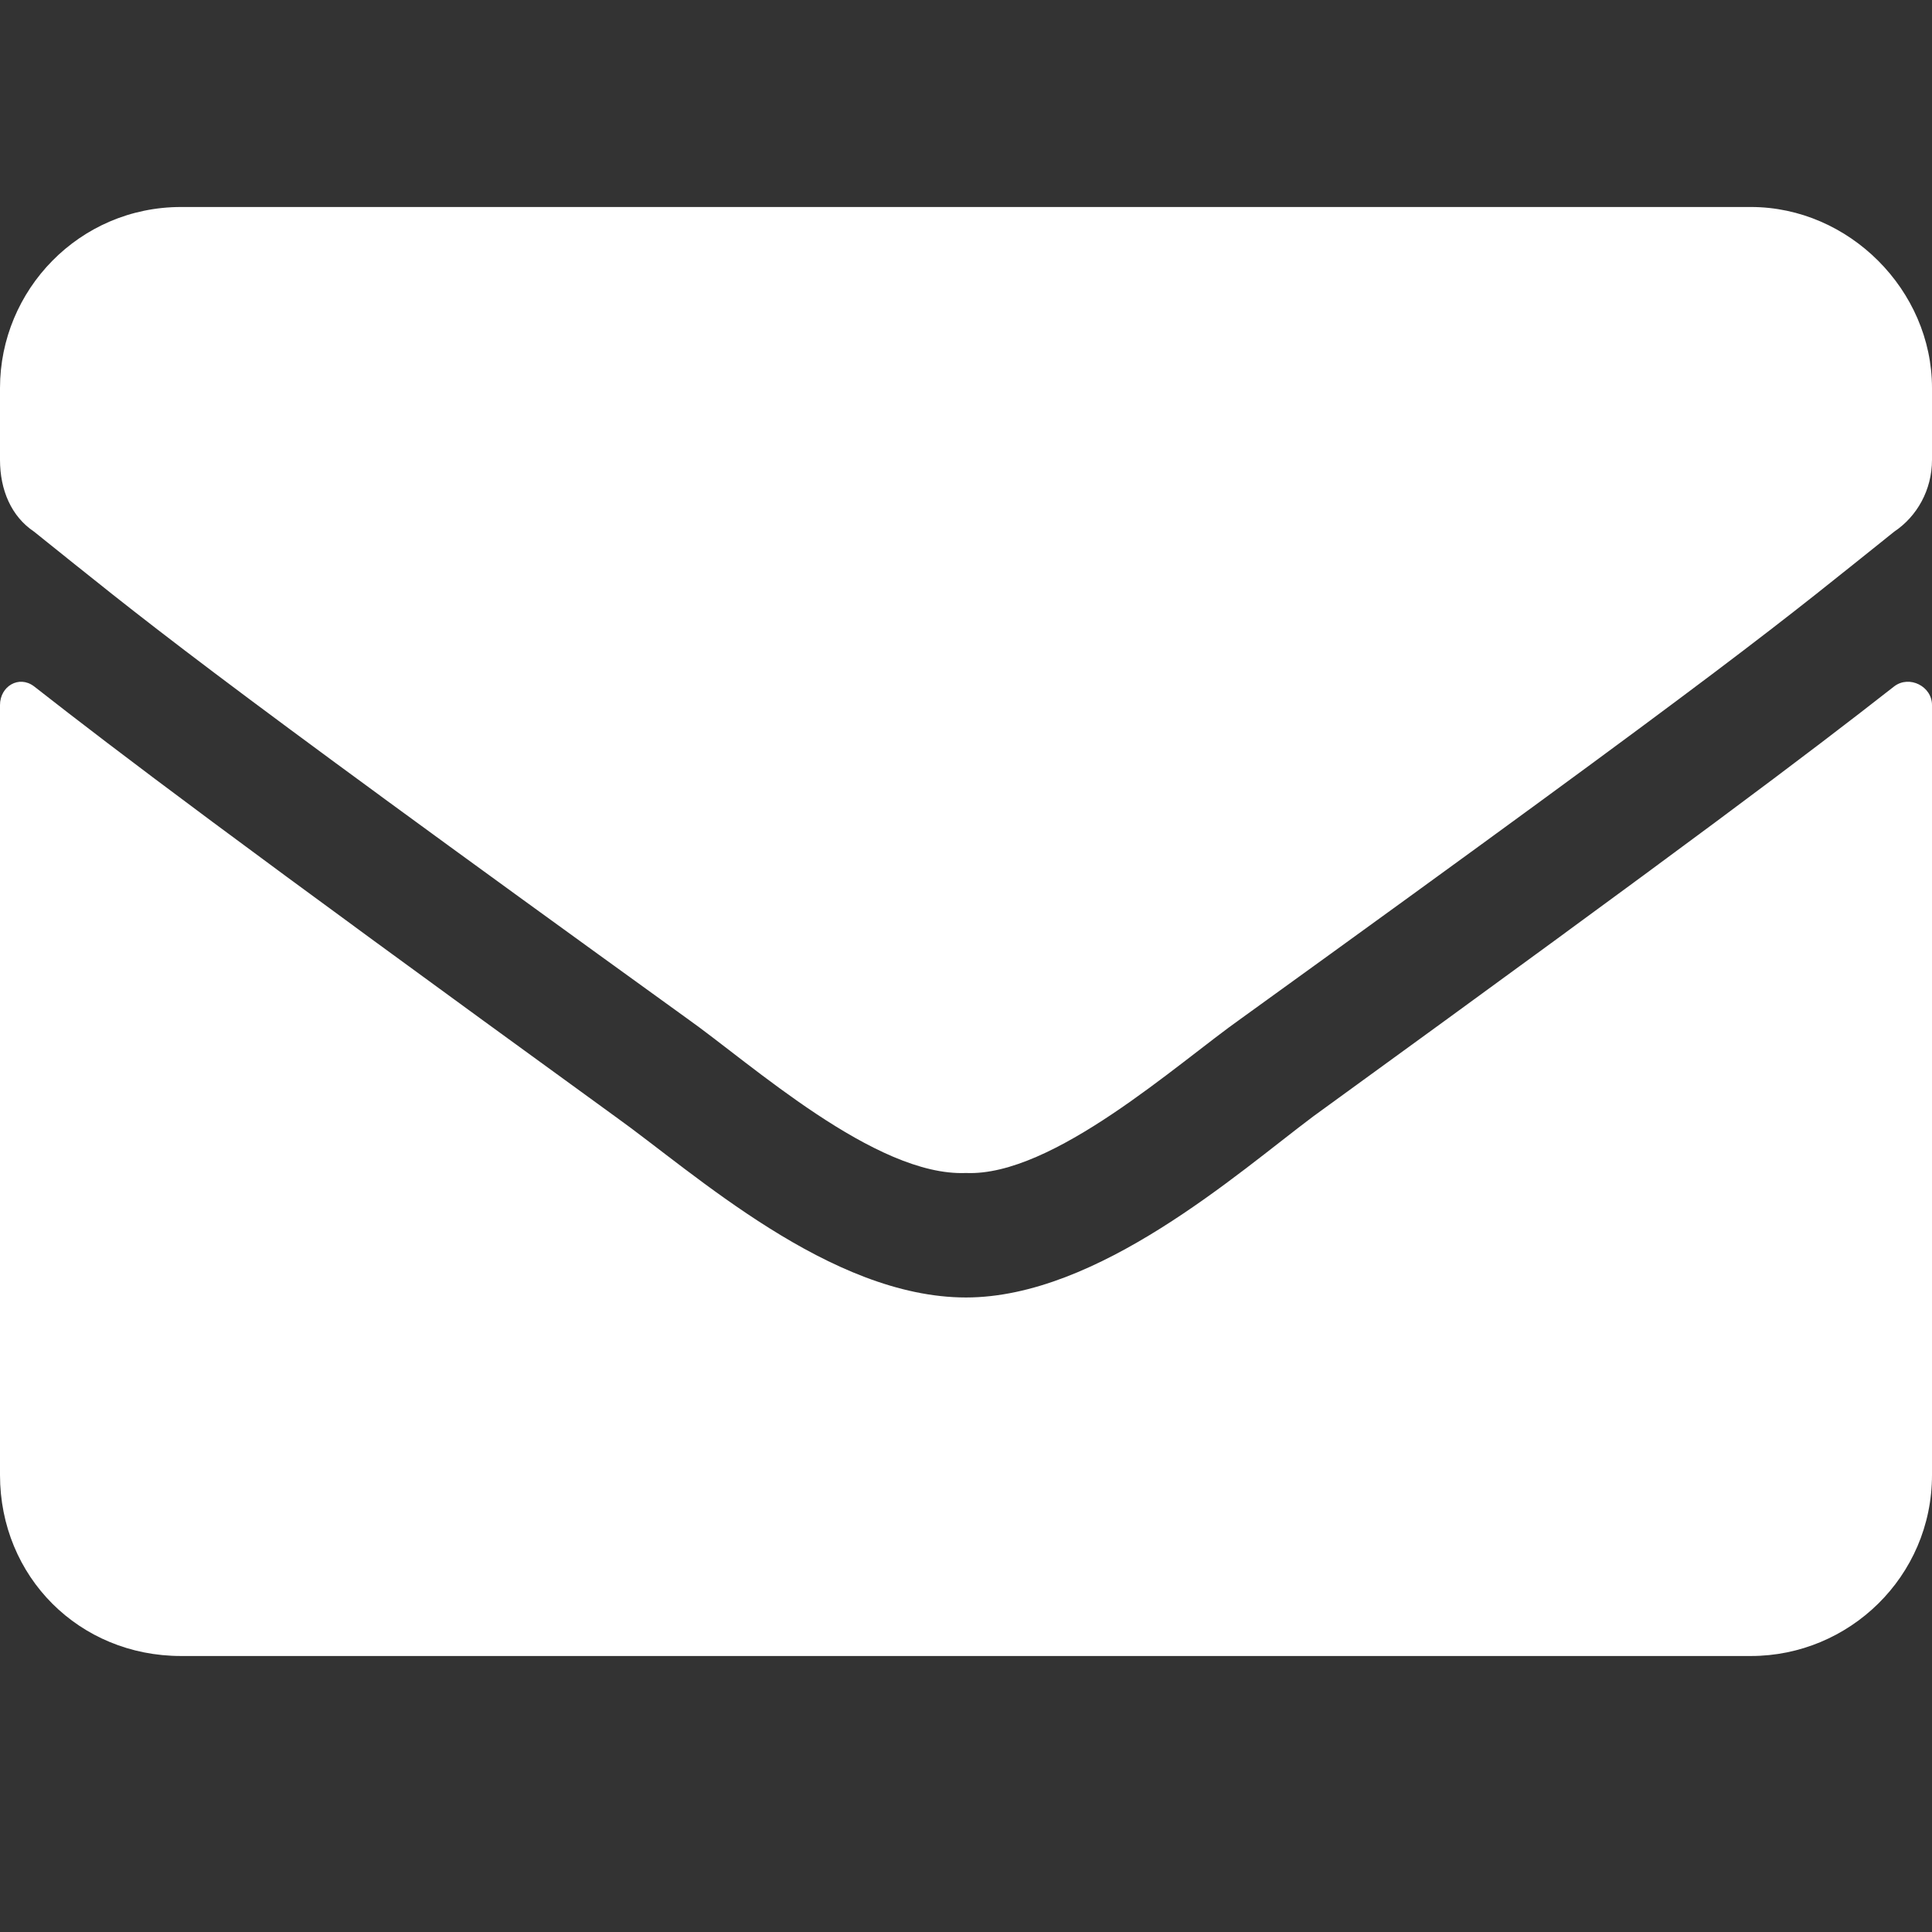 <svg width="14" height="14" viewBox="0 0 14 14" fill="none" xmlns="http://www.w3.org/2000/svg">
<rect x="0" y="0" width="14" height="14" fill="#333333" stroke="none"/>
<path d="M13.727 4.973C13.836 4.891 14 4.973 14 5.109V10.688C14 11.426 13.398 12 12.688 12H1.312C0.574 12 0 11.426 0 10.688V5.109C0 4.973 0.137 4.891 0.246 4.973C0.875 5.465 1.668 6.066 4.457 8.09C5.031 8.5 6.016 9.402 7 9.402C7.957 9.402 8.969 8.5 9.516 8.09C12.305 6.066 13.098 5.465 13.727 4.973ZM7 8.5C6.344 8.527 5.441 7.707 4.977 7.379C1.34 4.754 1.066 4.508 0.246 3.852C0.082 3.742 0 3.551 0 3.332V2.812C0 2.102 0.574 1.5 1.312 1.5H12.688C13.398 1.5 14 2.102 14 2.812V3.332C14 3.551 13.891 3.742 13.727 3.852C12.906 4.508 12.633 4.754 8.996 7.379C8.531 7.707 7.629 8.527 7 8.5Z" fill="white"/>
</svg>
